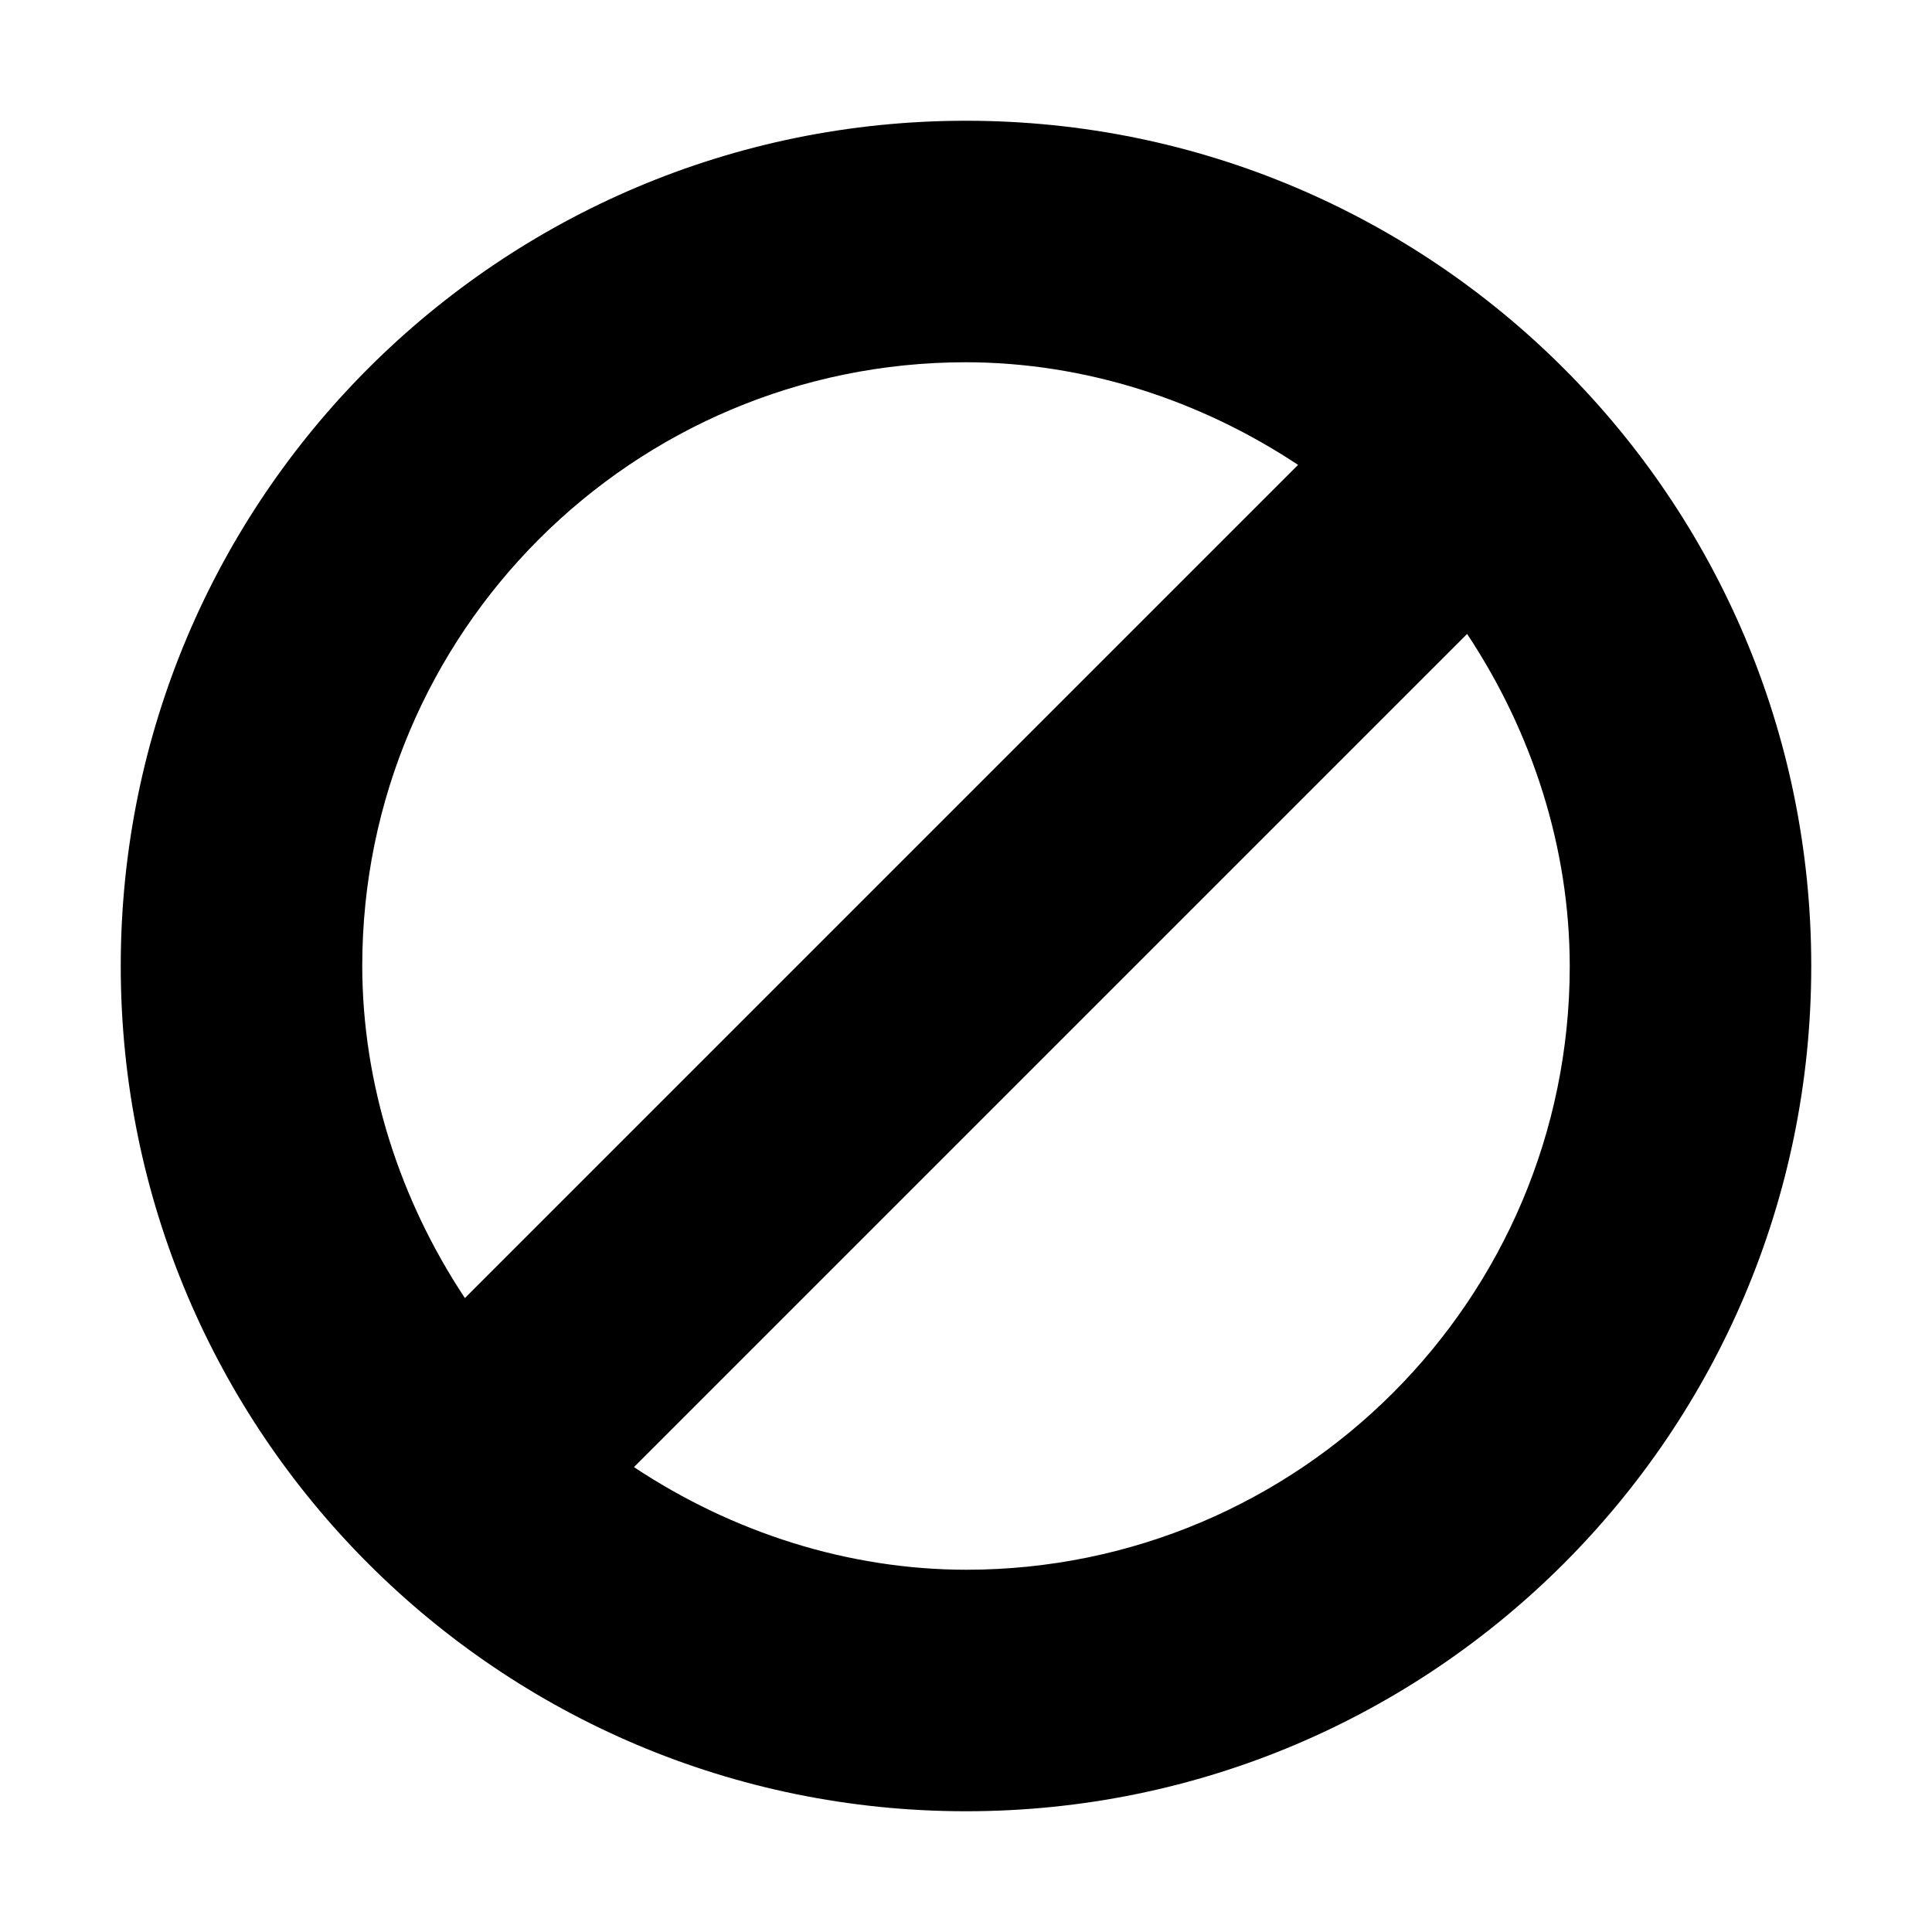 <?xml version="1.0" encoding="UTF-8" standalone="no"?>
<!-- Created with Inkscape (http://www.inkscape.org/) -->

<svg xmlns:svg="http://www.w3.org/2000/svg" xmlns="http://www.w3.org/2000/svg" xmlns:sodipodi="http://sodipodi.sourceforge.net/DTD/sodipodi-0.dtd" xmlns:inkscape="http://www.inkscape.org/namespaces/inkscape" width="32" height="32" viewBox="0 0 32 32" version="1.1" id="svg" inkscape:version="0.92.3 (2405546, 2018-03-11)" sodipodi:docname="s_cancel.svg">
<defs id="defs" />
<sodipodi:namedview id="base" pagecolor="#fff" bordercolor="#666" borderopacity="1.0" inkscape:pageshadow="2" inkscape:document-units="px" inkscape:current-layer="svg" showgrid="true" units="px" showguides="true" inkscape:guide-bbox="true">
<inkscape:grid type="xygrid" id="grid10" originx="16" originy="16" />
<sodipodi:guide position="16,34" orientation="1,0" id="guide3714" inkscape:locked="false" />
<sodipodi:guide position="34,16" orientation="0,1" id="guide3716" inkscape:locked="false" />
</sodipodi:namedview>
<path inkscape:connector-curvature="0" id="p1" d="M 16,2 C 8.268,2 2,8.268 2,16 2,23.732 8.268,30 16,30 23.732,30 30,23.732 30,16 30,8.268 23.732,2 16,2 Z m 0,4 C 17.959,6.003 19.867,6.618 21.5,7.7 L 7.7,21.5 C 6.618,19.867 6.003,17.959 6,16 6,10.477 10.477,6 16,6 Z M 24.3,10.5 c 1.082,1.633 1.697,3.541 1.7,5.5 0,5.523 -4.477,10 -10,10 -1.959,-0.003 -3.867,-0.618 -5.5,-1.7 z" />
</svg>
